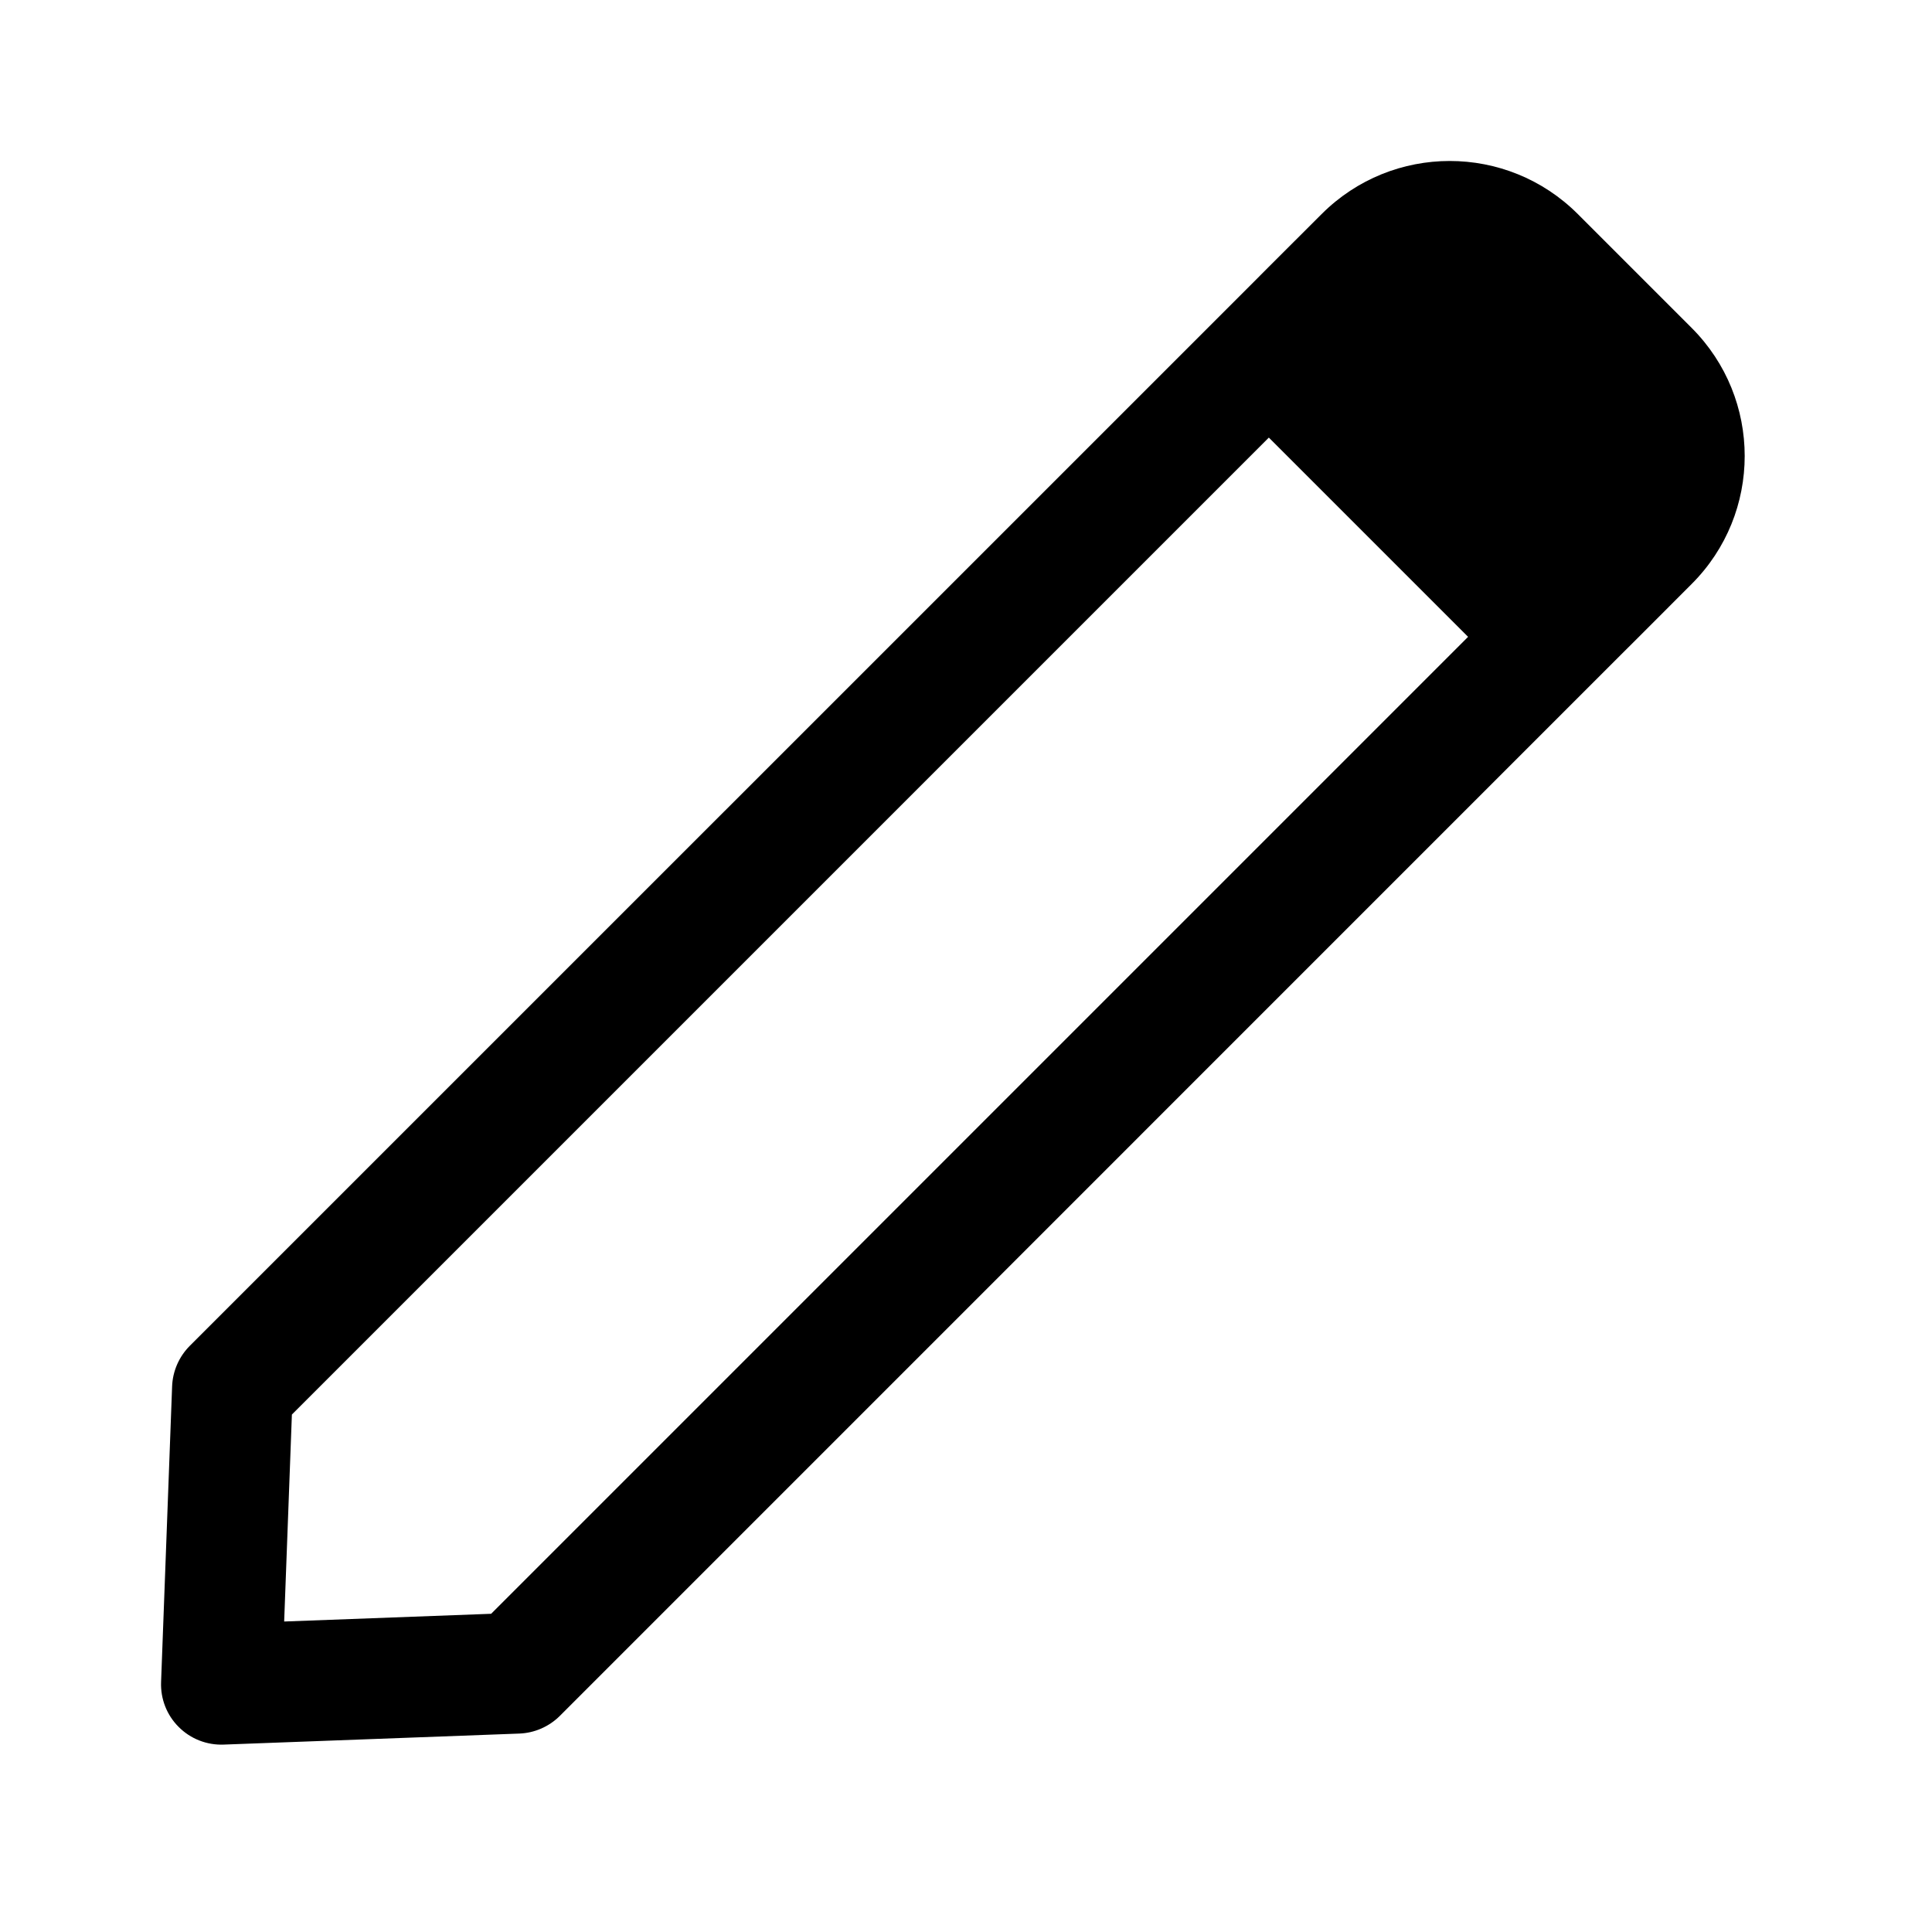<svg width="24" height="24" viewBox="0 0 24 24"  xmlns="http://www.w3.org/2000/svg">
<path fill-rule="evenodd" clip-rule="evenodd" d="M19.6 2.659C18.721 1.78 17.297 1.78 16.418 2.659L15.762 3.314L15.533 3.544L2.357 16.719C2.224 16.853 2.145 17.033 2.138 17.222L2.001 20.895C1.993 21.104 2.072 21.306 2.22 21.453C2.367 21.601 2.57 21.68 2.778 21.672L6.451 21.535C6.64 21.528 6.82 21.449 6.954 21.316L20.129 8.14L20.359 7.911L21.014 7.255C21.893 6.377 21.893 4.952 21.014 4.073L19.6 2.659ZM15.762 5.436L3.626 17.572L3.53 20.143L6.101 20.047L18.237 7.911L15.762 5.436Z" />
</svg>
